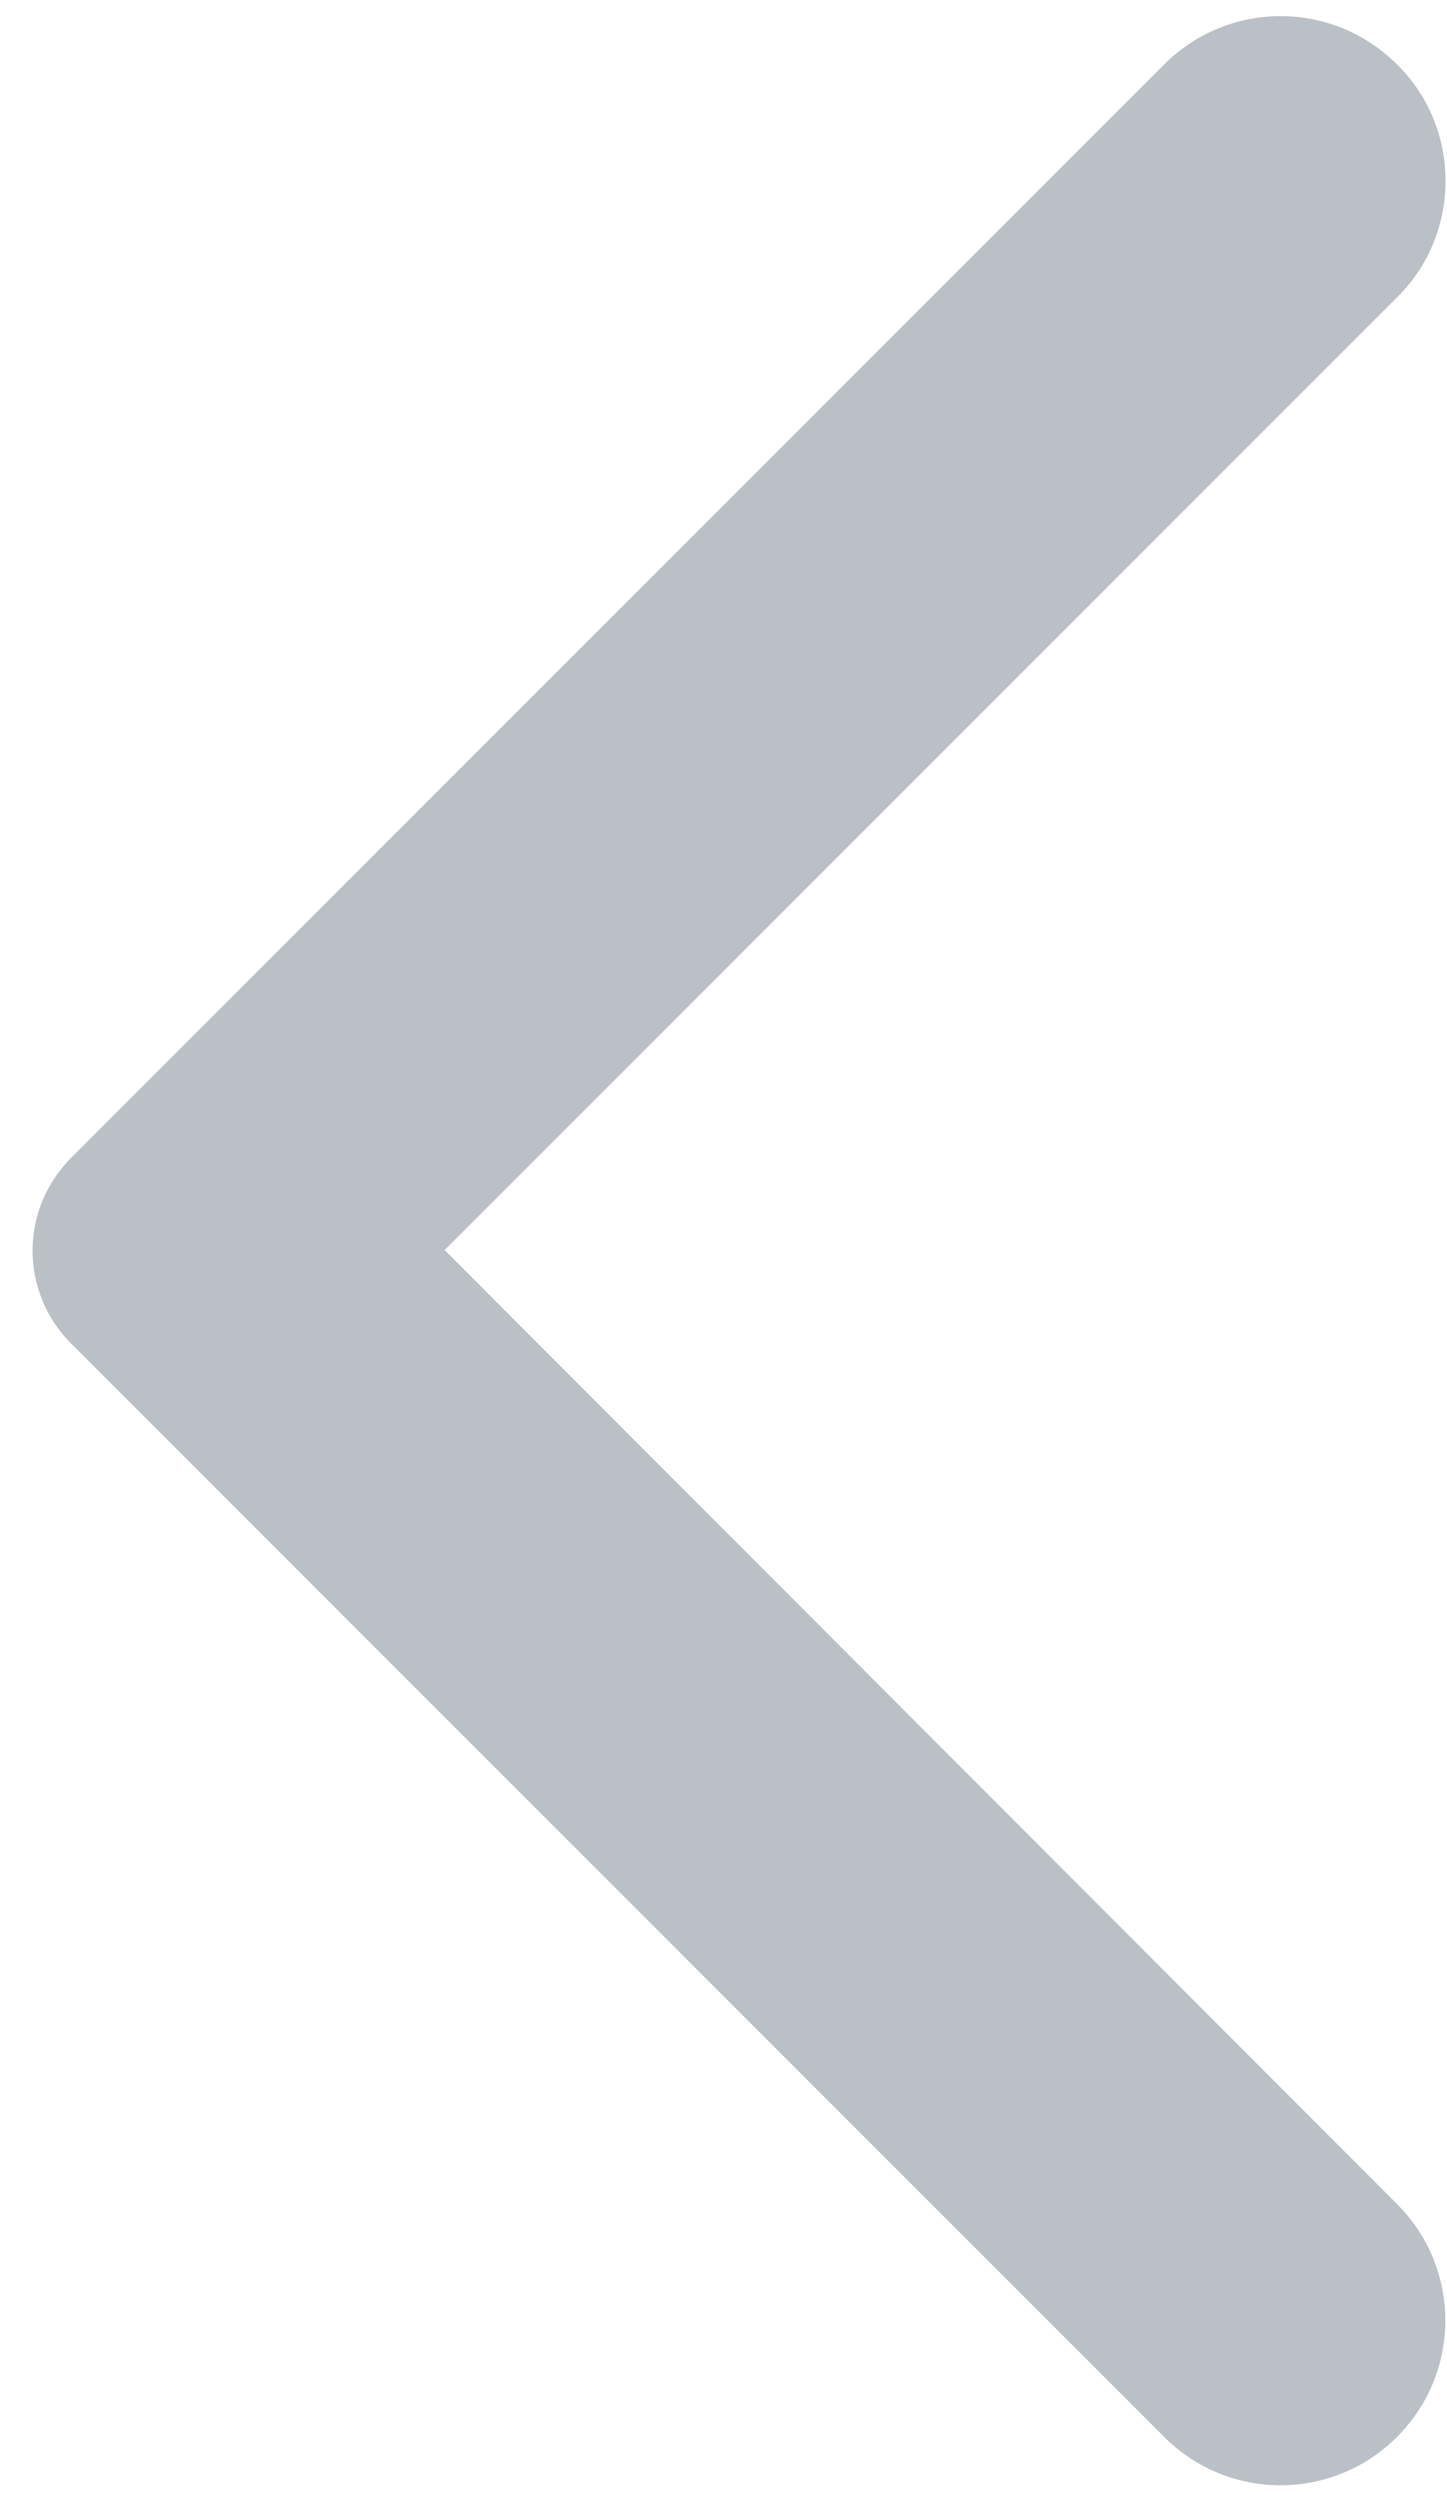 <svg width="22" height="38" viewBox="0 0 22 38" fill="none" xmlns="http://www.w3.org/2000/svg">
<path d="M21.24 0.98C20.26 -9.93323e-05 18.68 -9.94704e-05 17.7 0.98L1.08 17.6C0.895 17.785 0.747 18.005 0.647 18.247C0.547 18.489 0.495 18.748 0.495 19.01C0.495 19.272 0.547 19.531 0.647 19.773C0.747 20.015 0.895 20.235 1.08 20.42L17.7 37.04C18.68 38.02 20.26 38.02 21.24 37.04C22.22 36.06 22.22 34.48 21.24 33.5L6.76 19L21.26 4.5C22.22 3.54 22.22 1.94 21.24 0.98Z" fill="#BBC0C6"/>
</svg>
